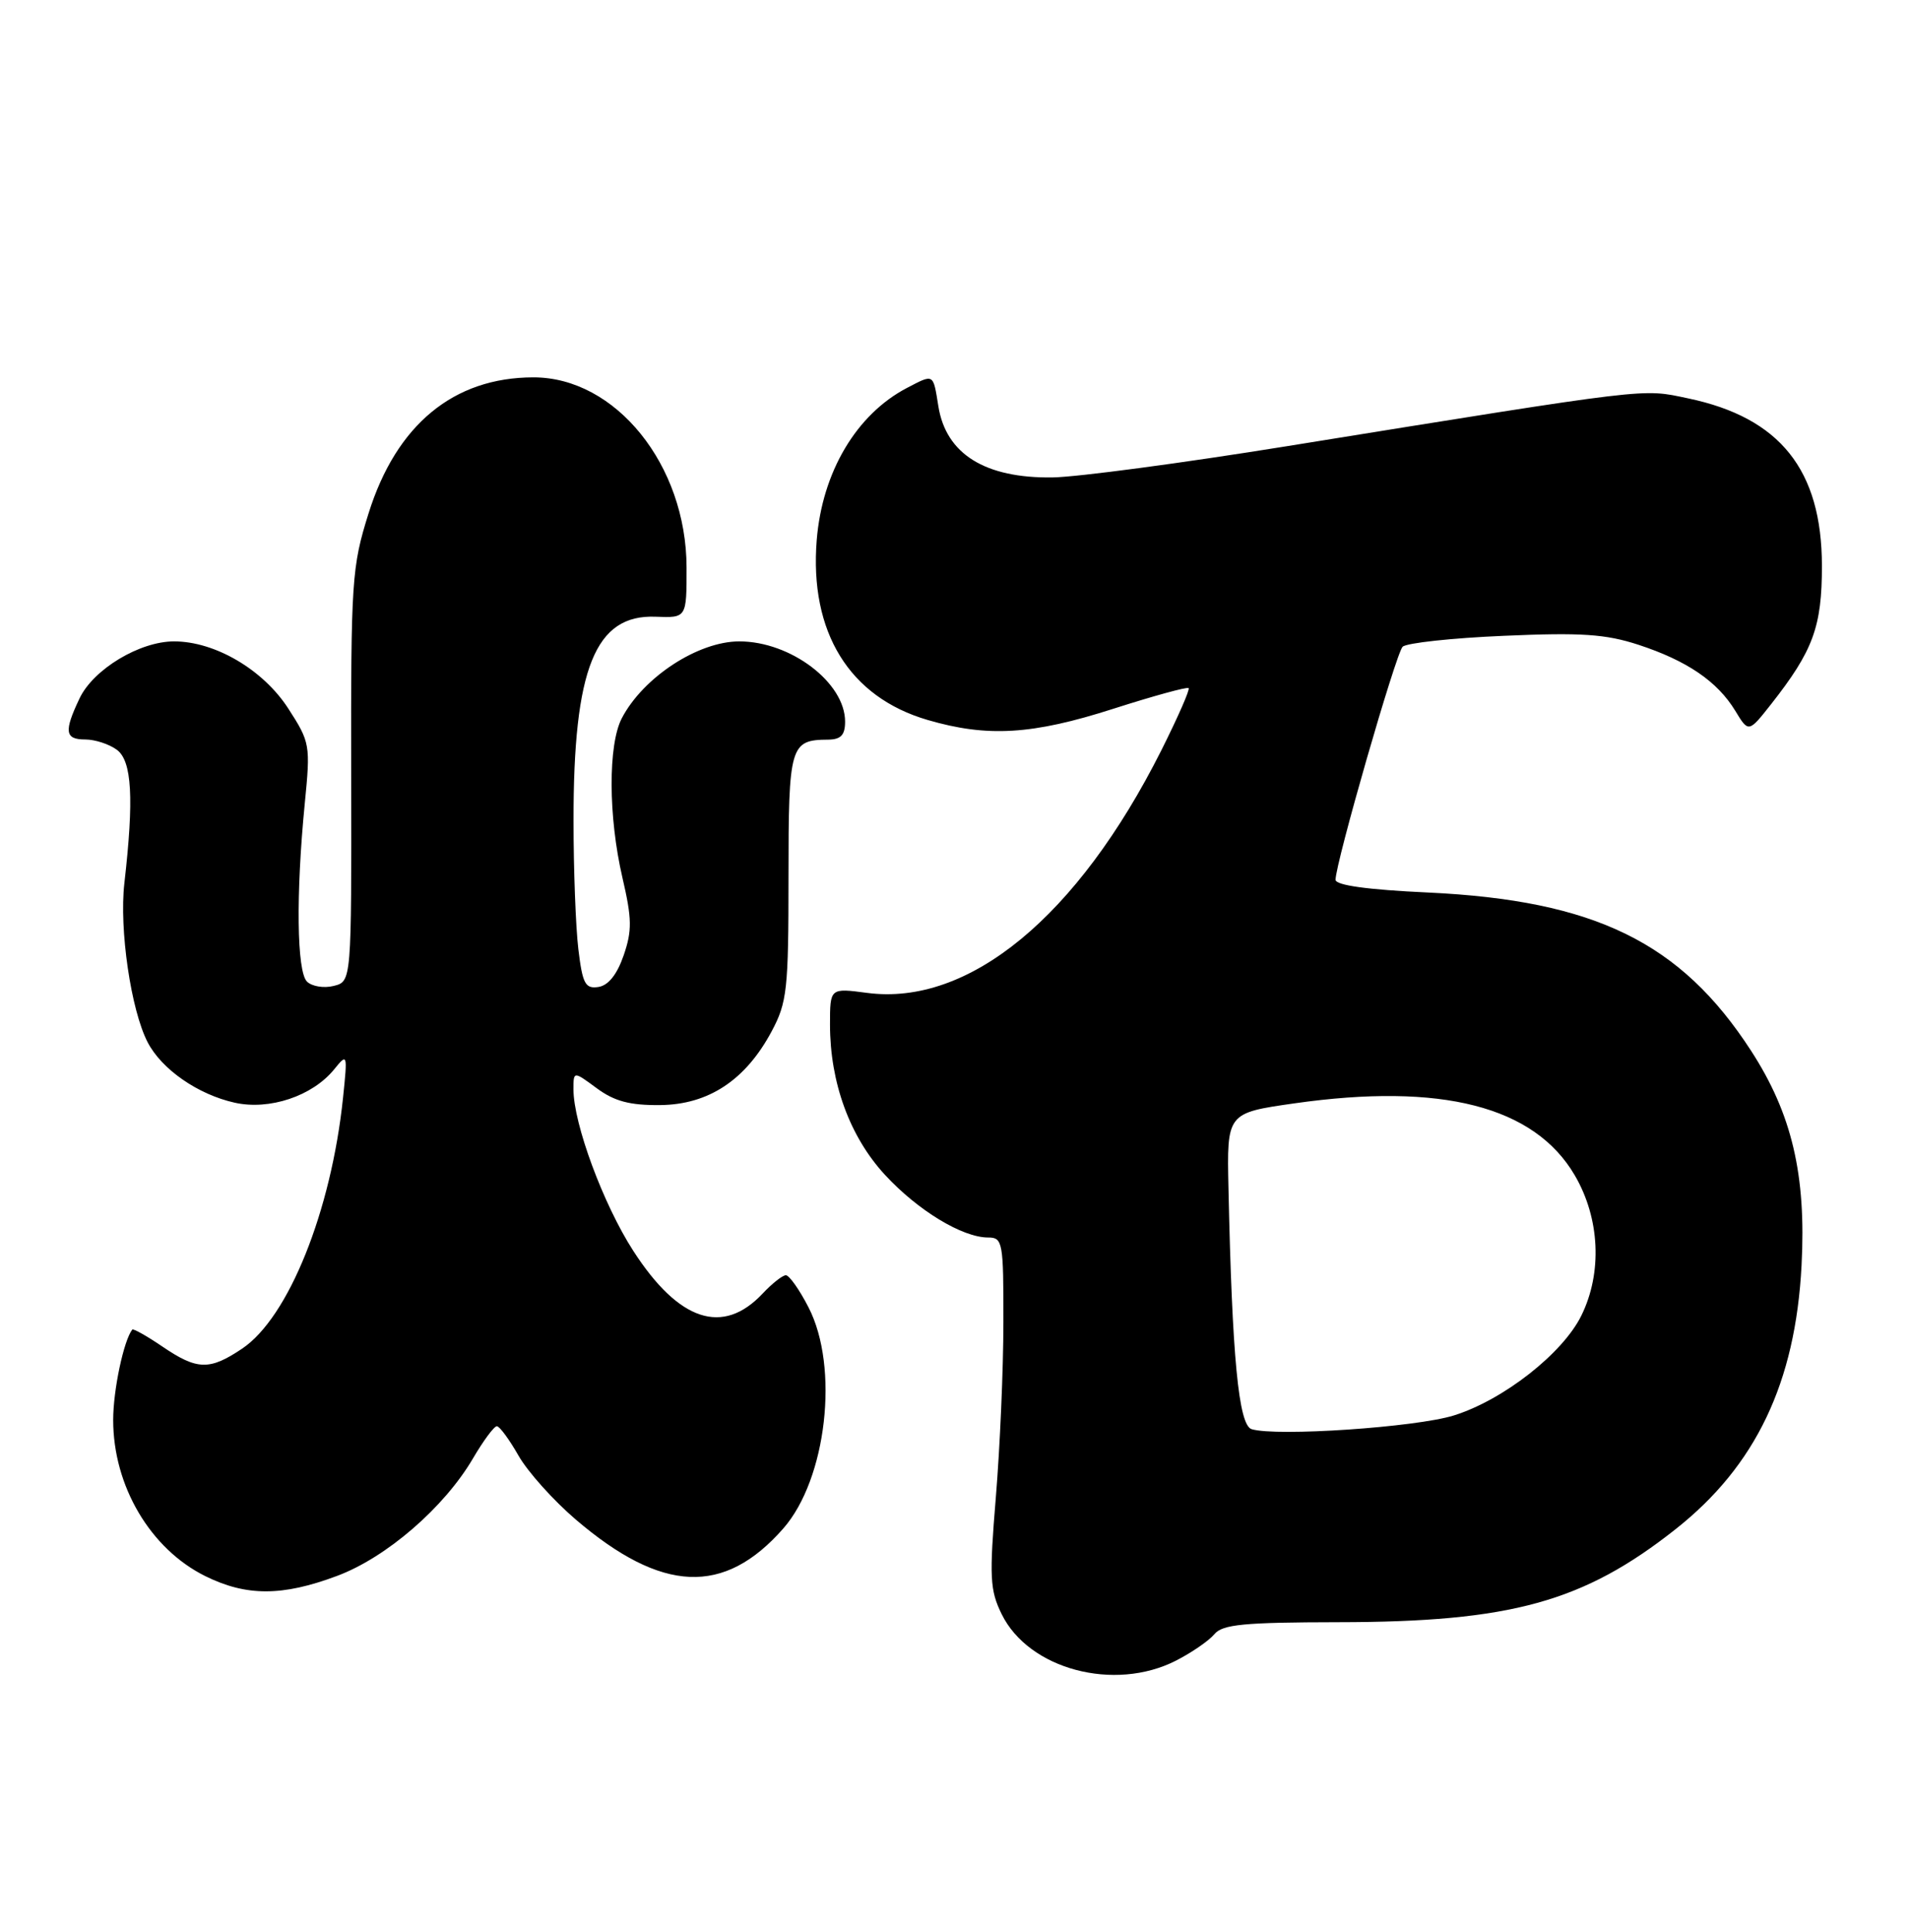 <?xml version="1.0" encoding="UTF-8" standalone="no"?>
<!DOCTYPE svg PUBLIC "-//W3C//DTD SVG 1.1//EN" "http://www.w3.org/Graphics/SVG/1.1/DTD/svg11.dtd" >
<svg xmlns="http://www.w3.org/2000/svg" xmlns:xlink="http://www.w3.org/1999/xlink" version="1.1" viewBox="0 0 253 256">
 <g >
 <path fill="currentColor"
d=" M 155.86 220.07 C 157.93 219.01 160.22 217.44 160.94 216.57 C 162.02 215.27 164.85 215.00 177.37 214.98 C 200.24 214.96 209.85 212.30 222.07 202.65 C 232.69 194.26 237.95 183.25 238.76 167.70 C 239.39 155.69 237.48 147.59 232.05 139.22 C 222.75 124.89 211.38 119.32 189.25 118.28 C 181.23 117.91 177.00 117.32 177.00 116.59 C 177.00 114.38 184.99 86.61 185.89 85.71 C 186.39 85.21 192.44 84.55 199.32 84.26 C 209.56 83.81 212.80 84.03 217.15 85.45 C 223.58 87.56 227.60 90.30 229.97 94.19 C 231.74 97.11 231.74 97.11 234.74 93.30 C 240.30 86.22 241.46 83.07 241.46 75.00 C 241.45 62.28 235.91 55.34 223.71 52.79 C 217.52 51.49 219.25 51.28 170.50 59.14 C 156.75 61.36 142.80 63.22 139.50 63.27 C 130.55 63.40 125.37 60.17 124.36 53.83 C 123.66 49.46 123.79 49.54 120.20 51.41 C 113.50 54.91 108.97 62.55 108.24 71.57 C 107.26 83.77 112.56 92.38 122.93 95.41 C 130.87 97.73 136.80 97.38 147.58 93.92 C 152.86 92.23 157.34 91.00 157.53 91.19 C 157.72 91.39 156.09 95.09 153.91 99.44 C 142.82 121.49 128.41 133.37 114.90 131.58 C 110.00 130.93 110.00 130.93 110.00 135.78 C 110.00 143.47 112.62 150.63 117.27 155.68 C 121.63 160.41 127.54 164.00 130.96 164.00 C 132.89 164.00 133.00 164.59 132.98 175.25 C 132.98 181.44 132.52 191.86 131.98 198.42 C 131.10 209.02 131.19 210.73 132.75 213.91 C 136.33 221.22 147.68 224.25 155.86 220.07 Z  M 44.66 208.85 C 51.21 206.41 58.87 199.78 62.68 193.28 C 64.06 190.93 65.48 189.00 65.85 189.01 C 66.21 189.01 67.50 190.77 68.72 192.91 C 69.94 195.05 73.36 198.86 76.31 201.38 C 87.73 211.13 95.97 211.49 103.81 202.56 C 109.56 196.01 111.25 181.19 107.15 173.25 C 105.95 170.91 104.60 169.00 104.15 169.00 C 103.71 169.00 102.33 170.09 101.08 171.42 C 95.80 177.04 89.97 175.12 83.93 165.77 C 79.97 159.64 76.00 148.93 76.00 144.36 C 76.00 141.94 76.00 141.94 79.09 144.22 C 81.42 145.94 83.47 146.49 87.48 146.45 C 93.90 146.39 98.81 143.14 102.26 136.69 C 104.32 132.84 104.50 131.17 104.50 116.21 C 104.50 98.77 104.71 98.05 109.75 98.02 C 111.44 98.00 112.00 97.42 112.00 95.63 C 112.00 90.47 104.80 85.00 97.98 85.00 C 92.51 85.00 85.23 89.76 82.40 95.20 C 80.58 98.72 80.61 108.21 82.49 116.31 C 83.76 121.77 83.78 123.33 82.65 126.62 C 81.77 129.16 80.62 130.60 79.30 130.80 C 77.57 131.06 77.20 130.38 76.65 125.80 C 76.30 122.89 76.01 115.23 76.01 108.80 C 75.99 88.58 78.88 81.41 86.89 81.73 C 91.00 81.89 91.00 81.89 90.99 75.20 C 90.97 61.62 81.59 49.99 70.68 50.01 C 60.12 50.02 52.53 56.28 48.85 68.02 C 46.62 75.12 46.50 76.87 46.54 102.78 C 46.59 130.07 46.59 130.07 44.22 130.66 C 42.92 130.99 41.32 130.72 40.68 130.08 C 39.33 128.73 39.21 118.51 40.39 106.50 C 41.16 98.71 41.10 98.38 38.20 93.89 C 34.88 88.75 28.50 85.00 23.07 85.00 C 18.50 85.00 12.37 88.70 10.54 92.56 C 8.45 96.96 8.60 98.00 11.31 98.00 C 12.58 98.00 14.46 98.61 15.48 99.36 C 17.49 100.83 17.77 105.82 16.48 117.07 C 15.79 123.16 17.35 133.85 19.57 138.13 C 21.42 141.70 26.21 145.04 31.09 146.13 C 35.71 147.17 41.42 145.25 44.29 141.71 C 46.05 139.54 46.07 139.62 45.46 145.50 C 43.89 160.52 38.23 174.60 32.10 178.72 C 27.77 181.63 26.14 181.59 21.52 178.45 C 19.46 177.05 17.66 176.04 17.53 176.20 C 16.39 177.66 15.00 184.23 15.00 188.18 C 15.00 196.93 19.92 205.26 27.20 208.87 C 32.65 211.57 37.42 211.56 44.66 208.85 Z  M 165.88 189.40 C 164.15 188.87 163.29 179.85 162.81 157.50 C 162.59 147.50 162.59 147.50 171.55 146.22 C 191.02 143.45 203.35 146.61 208.70 155.75 C 212.04 161.45 212.38 168.67 209.57 174.36 C 207.10 179.37 199.23 185.54 192.68 187.58 C 187.67 189.15 169.18 190.40 165.88 189.40 Z "/>
</g>
</svg>